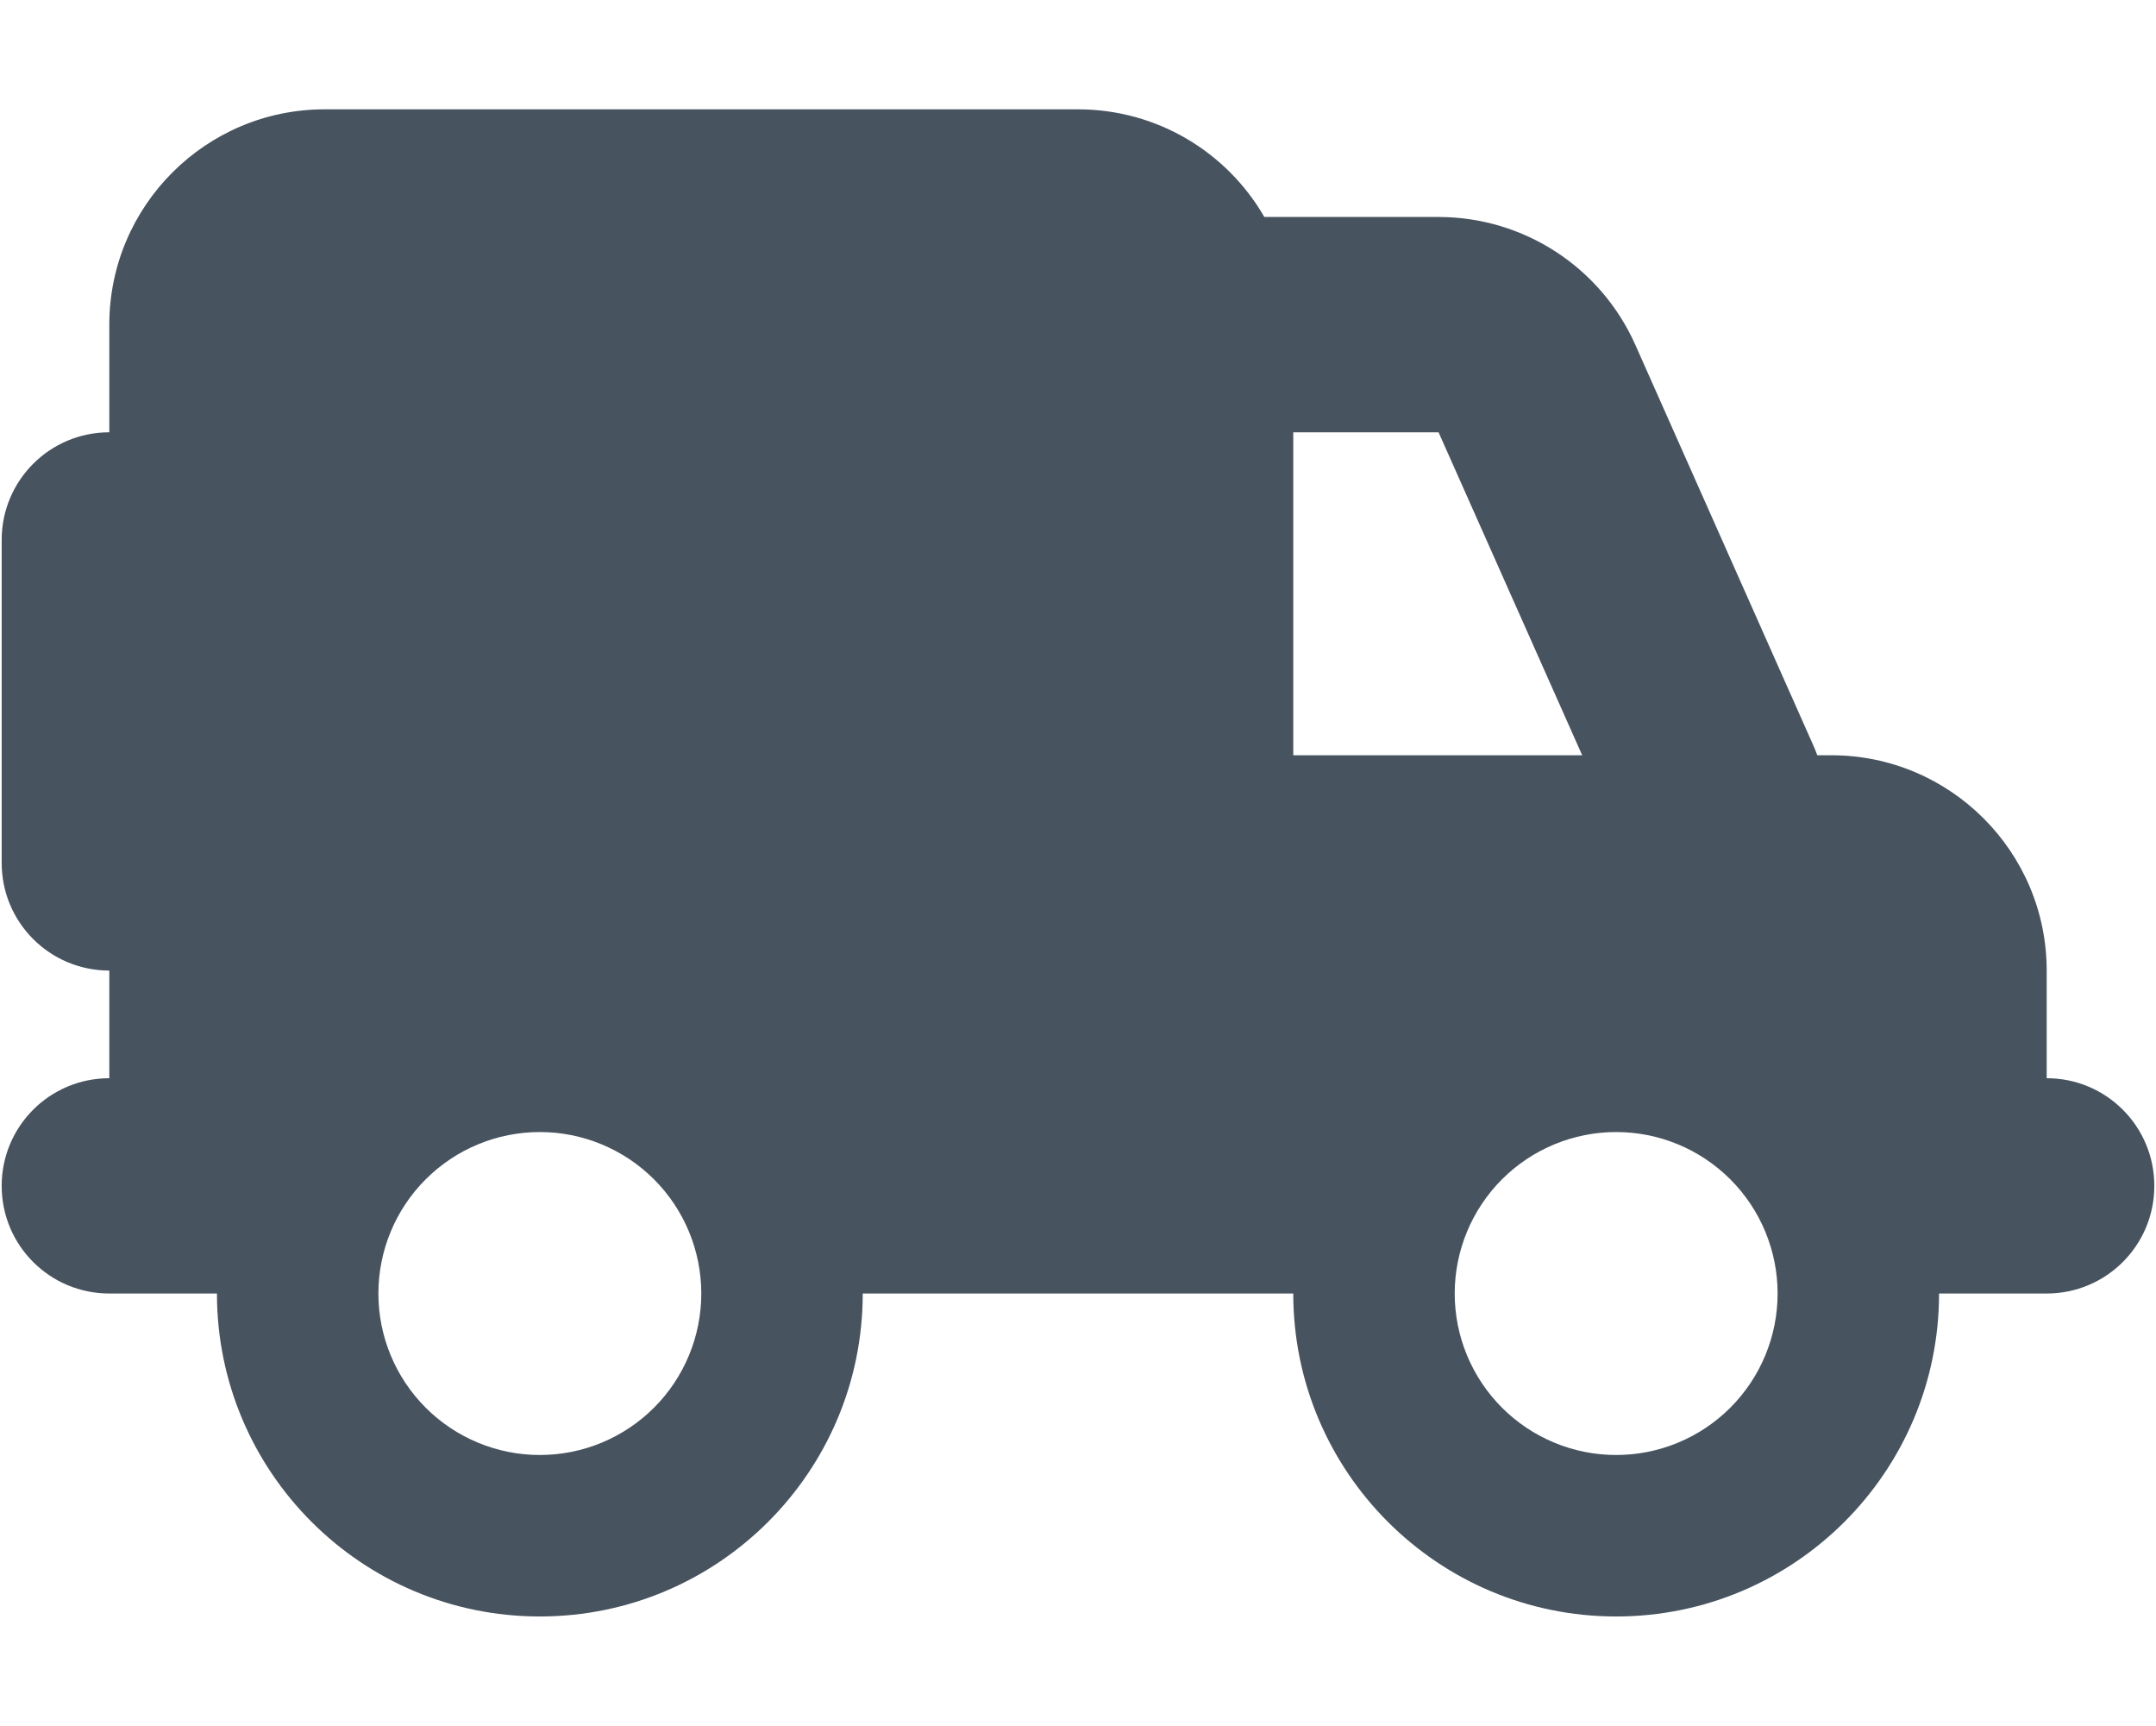 <svg width="641" height="513" viewBox="0 0 641 513" fill="none" xmlns="http://www.w3.org/2000/svg">
<g clip-path="url(#clip0_104_2858)">
<path d="M32.5 96.5C32.5 61.2 61.2 32.5 96.5 32.5H320.5C344.2 32.5 364.9 45.4 375.9 64.5H427.7C453 64.5 475.9 79.4 486.2 102.5L539 221.3C539.5 222.4 539.9 223.4 540.3 224.5H544.5C579.8 224.5 608.5 253.2 608.5 288.5V320.5C626.2 320.5 640.5 334.8 640.5 352.5C640.5 370.2 626.2 384.5 608.5 384.5H576.5C576.5 437.5 533.5 480.5 480.5 480.5C427.5 480.5 384.5 437.5 384.5 384.5H256.5C256.5 437.5 213.5 480.5 160.5 480.5C107.5 480.5 64.5 437.5 64.5 384.5H32.5C14.8 384.5 0.5 370.2 0.5 352.5C0.5 334.8 14.8 320.5 32.5 320.5V288.5C14.8 288.5 0.5 274.2 0.5 256.5V160.5C0.5 142.8 14.8 128.5 32.5 128.5V96.5ZM384.5 224.5H470.4L427.7 128.5H384.5V224.5ZM160.5 432.5C173.23 432.5 185.439 427.443 194.441 418.441C203.443 409.439 208.5 397.23 208.5 384.5C208.5 371.77 203.443 359.561 194.441 350.559C185.439 341.557 173.23 336.5 160.5 336.5C147.77 336.5 135.561 341.557 126.559 350.559C117.557 359.561 112.5 371.77 112.5 384.5C112.5 397.23 117.557 409.439 126.559 418.441C135.561 427.443 147.77 432.5 160.5 432.5ZM528.5 384.5C528.5 371.77 523.443 359.561 514.441 350.559C505.439 341.557 493.23 336.5 480.5 336.5C467.77 336.5 455.561 341.557 446.559 350.559C437.557 359.561 432.5 371.77 432.5 384.5C432.5 397.23 437.557 409.439 446.559 418.441C455.561 427.443 467.77 432.5 480.5 432.5C493.23 432.5 505.439 427.443 514.441 418.441C523.443 409.439 528.5 397.23 528.5 384.5Z" fill="#47535F"/>
</g>
<defs>
<clipPath id="clip0_104_2858">
<rect width="640" height="512" fill="white" transform="translate(0.5 0.5)"/>
</clipPath>
</defs>
</svg>

